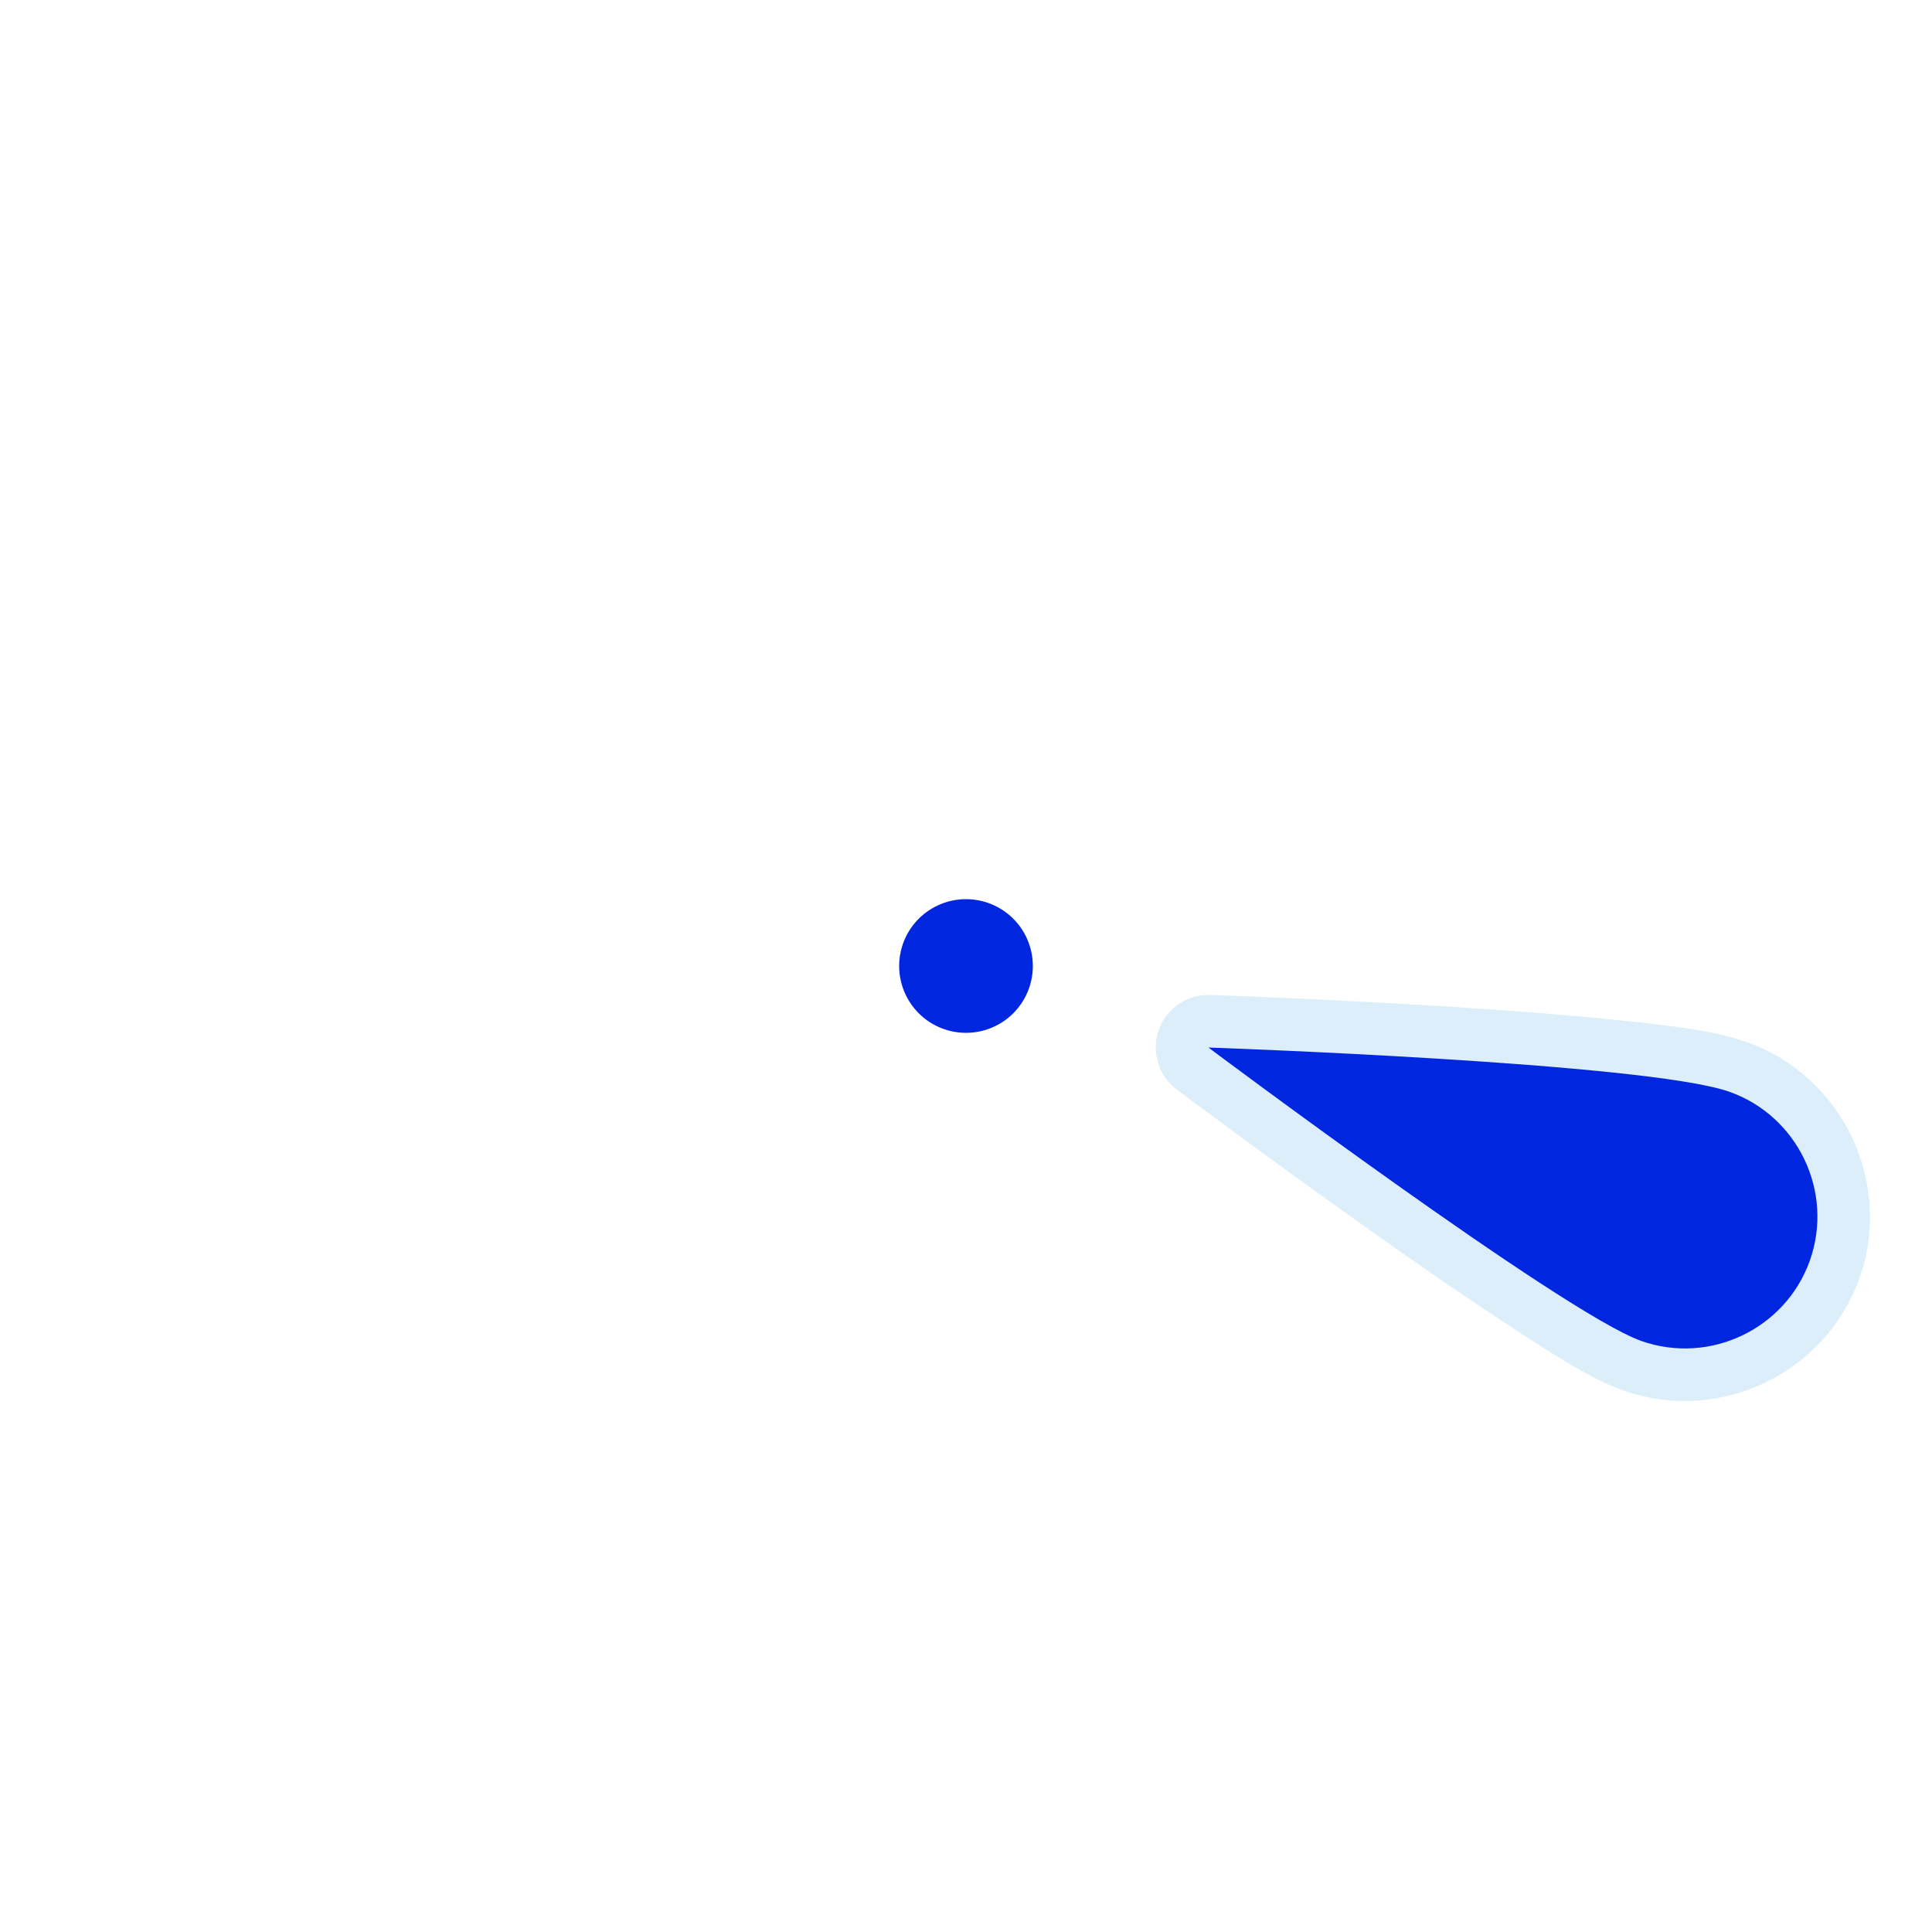 <svg width="64" height="64" viewBox="0 0 64 64" fill="none" xmlns="http://www.w3.org/2000/svg">
<path opacity="0.426" d="M40.09 32.959C39.719 32.946 39.354 33.052 39.047 33.261C38.74 33.47 38.509 33.772 38.386 34.122C38.262 34.472 38.254 34.853 38.362 35.208C38.47 35.563 38.689 35.874 38.986 36.097C38.986 36.097 41.94 38.308 45.224 40.64C46.865 41.806 48.59 43.001 50.088 43.977C51.586 44.952 52.703 45.68 53.786 46.064C56.952 47.185 60.478 45.501 61.599 42.335C62.719 39.169 61.035 35.645 57.87 34.524C56.773 34.136 55.409 33.984 53.621 33.797C51.833 33.61 49.743 33.455 47.743 33.331C43.741 33.084 40.09 32.959 40.09 32.959Z" fill="#ACD8F3"/>
<path d="M40.031 34.701C40.031 34.701 51.788 43.507 54.367 44.42C56.637 45.223 59.151 44.024 59.955 41.754C60.758 39.484 59.559 36.97 57.289 36.167C54.555 35.199 40.031 34.701 40.031 34.701V34.701Z" fill="#0027DF"/>
<path d="M34.214 32C34.214 32.587 33.981 33.15 33.566 33.566C33.15 33.981 32.587 34.214 32 34.214C31.413 34.214 30.85 33.981 30.434 33.566C30.019 33.15 29.786 32.587 29.786 32C29.786 31.413 30.019 30.849 30.434 30.434C30.85 30.019 31.413 29.786 32 29.786C32.587 29.786 33.15 30.019 33.566 30.434C33.981 30.849 34.214 31.413 34.214 32V32Z" fill="#0027DF"/>
</svg>
